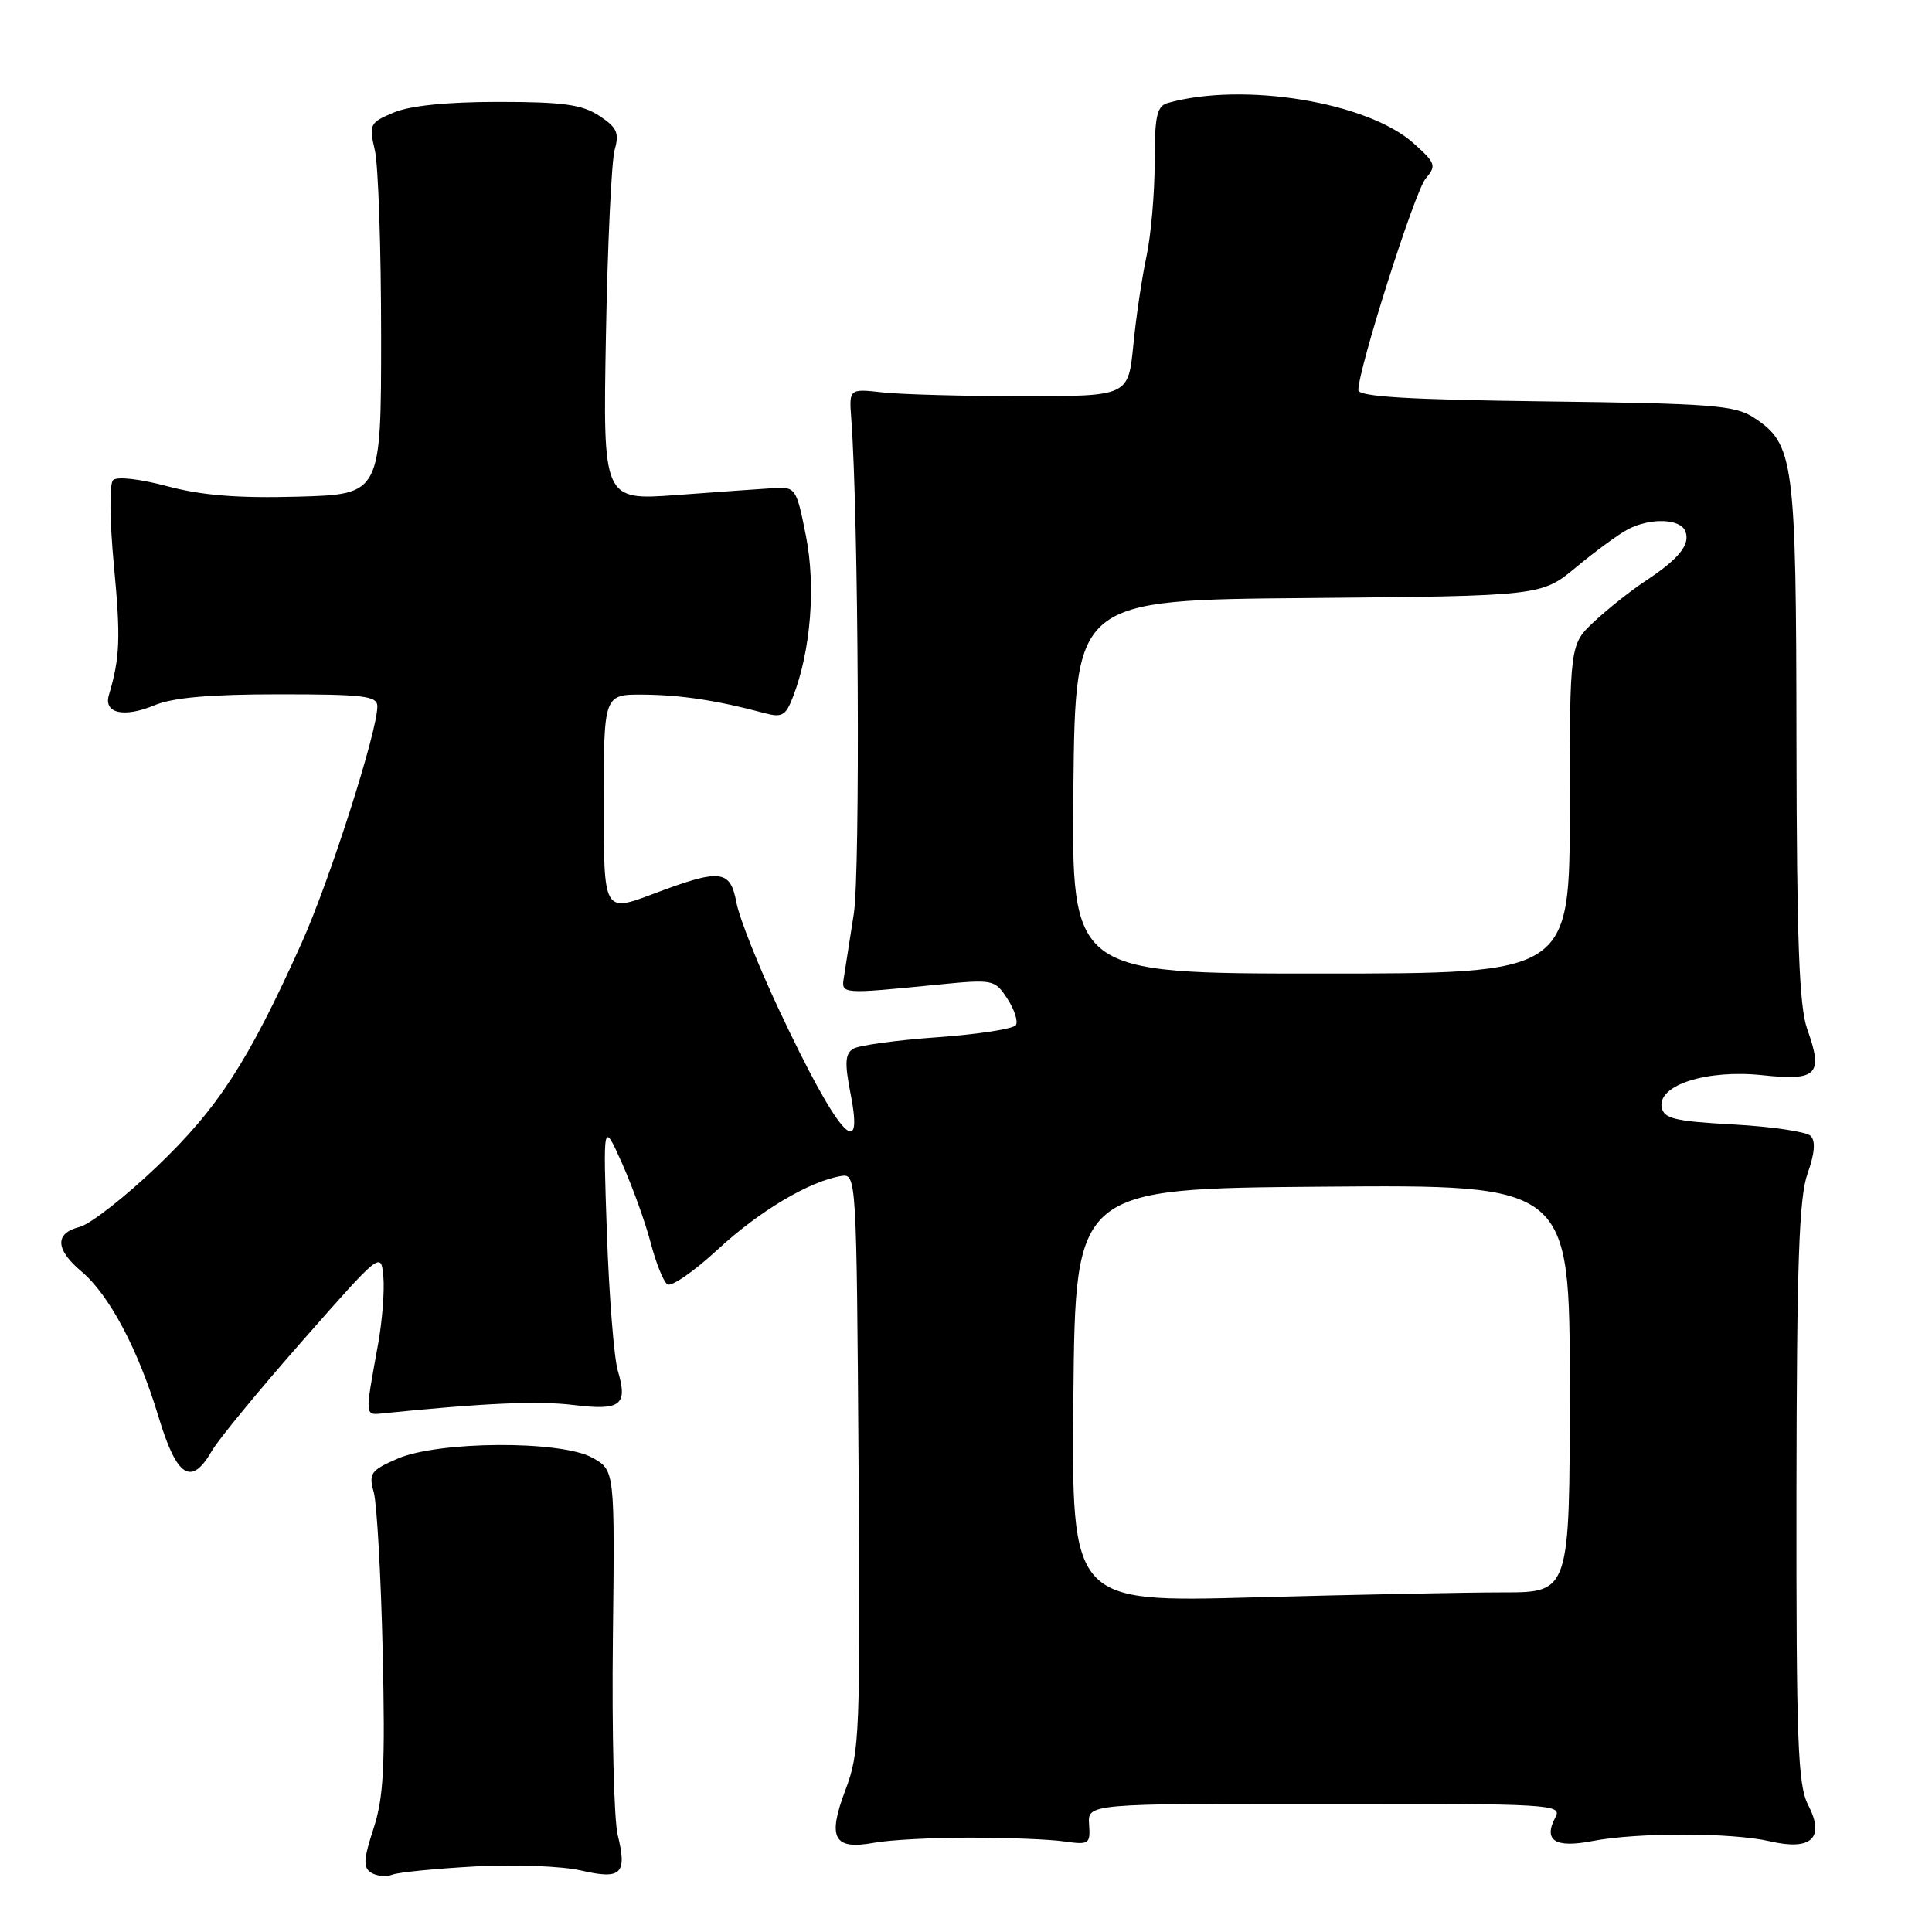 <?xml version="1.0" encoding="UTF-8" standalone="no"?>
<!DOCTYPE svg PUBLIC "-//W3C//DTD SVG 1.1//EN" "http://www.w3.org/Graphics/SVG/1.1/DTD/svg11.dtd" >
<svg xmlns="http://www.w3.org/2000/svg" xmlns:xlink="http://www.w3.org/1999/xlink" version="1.1" viewBox="0 0 256 256">
 <g >
 <path fill="currentColor"
d=" M 63.00 247.31 C 68.22 247.03 74.51 247.27 76.98 247.85 C 82.33 249.09 83.12 248.33 81.85 243.15 C 81.35 241.14 81.07 229.44 81.21 217.15 C 81.47 194.80 81.47 194.80 78.48 193.15 C 74.31 190.84 58.02 190.93 52.63 193.30 C 49.11 194.84 48.83 195.24 49.53 197.75 C 49.94 199.26 50.48 208.78 50.71 218.91 C 51.05 234.06 50.84 238.20 49.49 242.31 C 48.16 246.39 48.10 247.45 49.18 248.14 C 49.91 248.60 51.17 248.72 52.00 248.40 C 52.83 248.08 57.77 247.60 63.00 247.31 Z  M 128.50 243.50 C 133.45 243.50 139.07 243.72 141.00 244.00 C 144.31 244.47 144.49 244.35 144.31 241.75 C 144.12 239.00 144.12 239.00 175.60 239.00 C 205.62 239.00 207.03 239.08 206.10 240.80 C 204.46 243.89 206.05 244.91 211.00 243.95 C 216.97 242.80 229.51 242.82 234.50 243.98 C 240.03 245.27 241.85 243.55 239.59 239.17 C 238.22 236.52 238.01 230.91 238.04 197.80 C 238.08 167.35 238.38 158.68 239.51 155.51 C 240.46 152.83 240.60 151.20 239.92 150.51 C 239.36 149.96 234.77 149.28 229.71 149.00 C 221.95 148.58 220.47 148.23 220.18 146.73 C 219.62 143.77 226.18 141.68 233.56 142.47 C 240.80 143.24 241.62 142.40 239.47 136.37 C 238.40 133.38 238.08 124.73 238.04 98.22 C 238.00 60.84 237.73 58.84 232.38 55.33 C 229.91 53.71 226.80 53.46 204.80 53.19 C 186.51 52.96 180.00 52.56 179.99 51.69 C 179.98 48.91 187.47 25.34 188.91 23.66 C 190.36 21.95 190.24 21.61 187.29 18.97 C 181.19 13.52 164.74 10.83 154.75 13.64 C 153.29 14.05 153.00 15.34 153.00 21.52 C 153.00 25.58 152.51 31.17 151.92 33.95 C 151.32 36.72 150.53 42.03 150.17 45.75 C 149.50 52.50 149.50 52.50 135.50 52.50 C 127.80 52.50 119.47 52.27 117.00 52.00 C 112.50 51.50 112.50 51.50 112.80 55.50 C 113.76 68.32 114.00 115.49 113.14 121.05 C 112.59 124.60 111.99 128.40 111.82 129.50 C 111.46 131.74 111.43 131.74 124.14 130.48 C 131.62 129.74 131.81 129.78 133.47 132.32 C 134.41 133.75 134.92 135.32 134.61 135.83 C 134.30 136.33 129.62 137.05 124.22 137.44 C 118.82 137.82 113.80 138.51 113.05 138.97 C 111.98 139.63 111.91 140.86 112.70 144.90 C 114.59 154.45 110.92 150.17 103.27 133.90 C 100.52 128.07 97.97 121.65 97.59 119.65 C 96.76 115.20 95.53 115.06 86.52 118.46 C 80.00 120.91 80.00 120.91 80.00 106.46 C 80.00 92.00 80.00 92.00 85.25 92.04 C 90.23 92.08 95.13 92.83 101.23 94.47 C 103.62 95.12 104.11 94.85 105.07 92.35 C 107.43 86.26 108.12 77.71 106.79 71.00 C 105.53 64.66 105.42 64.50 102.50 64.68 C 100.85 64.78 95.09 65.19 89.69 65.59 C 79.89 66.31 79.89 66.31 80.29 44.40 C 80.51 32.36 81.03 21.30 81.45 19.84 C 82.08 17.60 81.75 16.88 79.40 15.34 C 77.12 13.85 74.60 13.50 66.05 13.50 C 59.23 13.50 54.32 14.00 52.17 14.91 C 48.99 16.24 48.87 16.48 49.67 19.91 C 50.13 21.88 50.50 32.95 50.50 44.50 C 50.50 65.50 50.50 65.50 39.50 65.81 C 31.52 66.03 26.77 65.65 22.18 64.43 C 18.54 63.46 15.49 63.11 14.98 63.62 C 14.48 64.12 14.53 68.98 15.10 75.00 C 16.00 84.55 15.90 87.15 14.42 92.13 C 13.72 94.52 16.45 95.13 20.44 93.46 C 22.90 92.43 27.81 92.00 36.97 92.00 C 48.25 92.00 50.00 92.21 50.00 93.60 C 50.00 96.96 43.67 116.73 39.95 124.99 C 32.89 140.67 28.91 146.82 20.80 154.57 C 16.56 158.62 11.94 162.23 10.54 162.58 C 7.23 163.41 7.32 165.56 10.80 168.48 C 14.48 171.58 18.31 178.80 21.01 187.75 C 23.43 195.78 25.35 196.99 28.08 192.24 C 28.95 190.73 34.35 184.17 40.08 177.66 C 50.50 165.82 50.50 165.82 50.80 169.20 C 50.96 171.05 50.65 175.03 50.11 178.04 C 48.31 188.02 48.26 187.52 51.00 187.25 C 64.21 185.91 71.35 185.60 75.99 186.17 C 82.27 186.94 83.22 186.21 81.86 181.62 C 81.36 179.90 80.71 171.75 80.42 163.50 C 79.90 148.50 79.90 148.50 82.44 154.18 C 83.83 157.31 85.53 162.03 86.22 164.68 C 86.91 167.33 87.90 169.81 88.43 170.18 C 88.95 170.55 91.96 168.47 95.11 165.56 C 100.62 160.46 107.30 156.49 111.50 155.82 C 113.47 155.51 113.50 156.13 113.76 193.71 C 114.01 229.75 113.91 232.21 112.04 237.14 C 109.60 243.57 110.45 245.16 115.81 244.18 C 117.84 243.80 123.55 243.50 128.50 243.50 Z  M 142.23 184.91 C 142.50 157.50 142.50 157.50 175.25 157.24 C 208.00 156.97 208.00 156.97 208.00 183.99 C 208.00 211.00 208.00 211.00 199.16 211.00 C 194.30 211.00 179.44 211.30 166.15 211.66 C 141.97 212.32 141.97 212.32 142.23 184.91 Z  M 142.23 104.25 C 142.50 79.50 142.50 79.50 173.38 79.24 C 204.26 78.97 204.26 78.97 208.88 75.13 C 211.42 73.02 214.48 70.78 215.68 70.15 C 218.68 68.57 222.67 68.71 223.32 70.40 C 224.00 72.16 222.48 74.04 218.00 77.00 C 216.07 78.28 213.04 80.68 211.25 82.35 C 208.00 85.39 208.00 85.39 208.00 107.20 C 208.00 129.00 208.00 129.00 174.98 129.00 C 141.97 129.00 141.97 129.00 142.23 104.25 Z "/>
</g>
</svg>